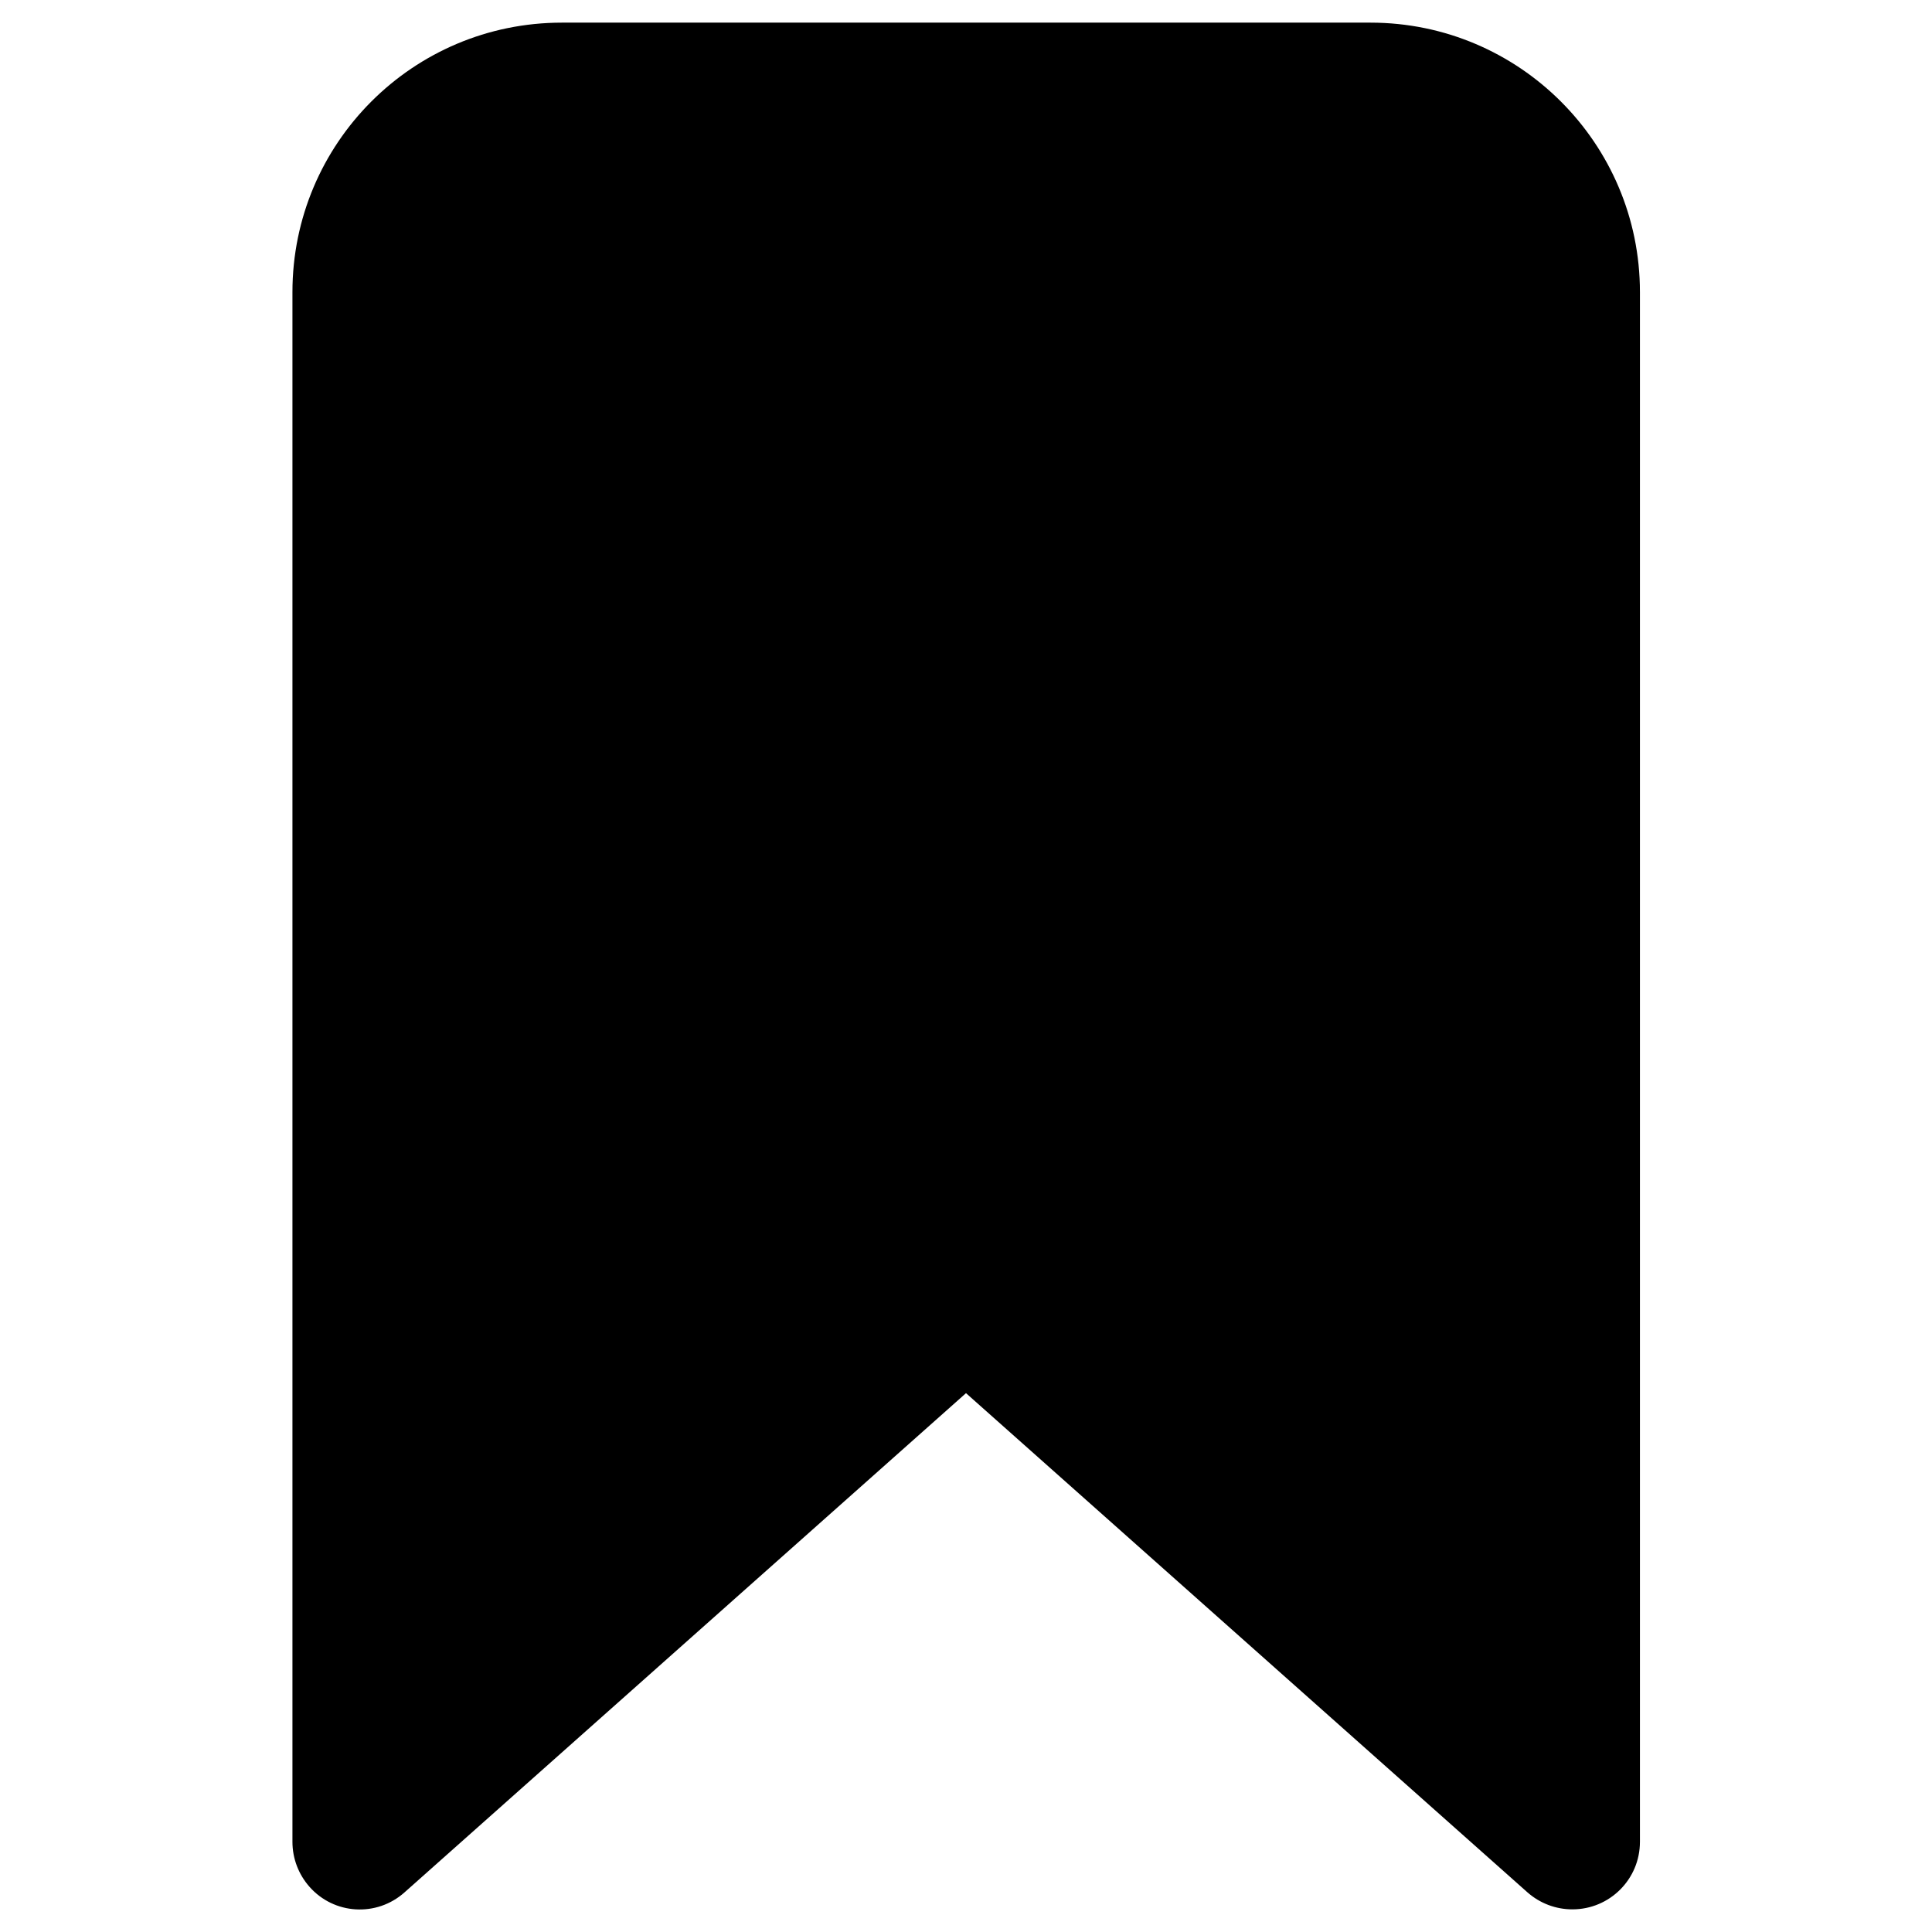 <svg id="twrp-tax-io-b-f" viewBox="0 0 512 512"><path d="M416.7,506c-4.4,0-8.6-1.6-11.9-4.5L256,369.2L107.2,501.5c-7.4,6.6-18.7,5.9-25.2-1.5c-2.9-3.3-4.5-7.5-4.5-11.9V77.4C77.5,38,109.4,6,148.9,6h214.3c39.4,0,71.4,32,71.4,71.4v410.7C434.6,498,426.6,506,416.7,506z"/></svg>
